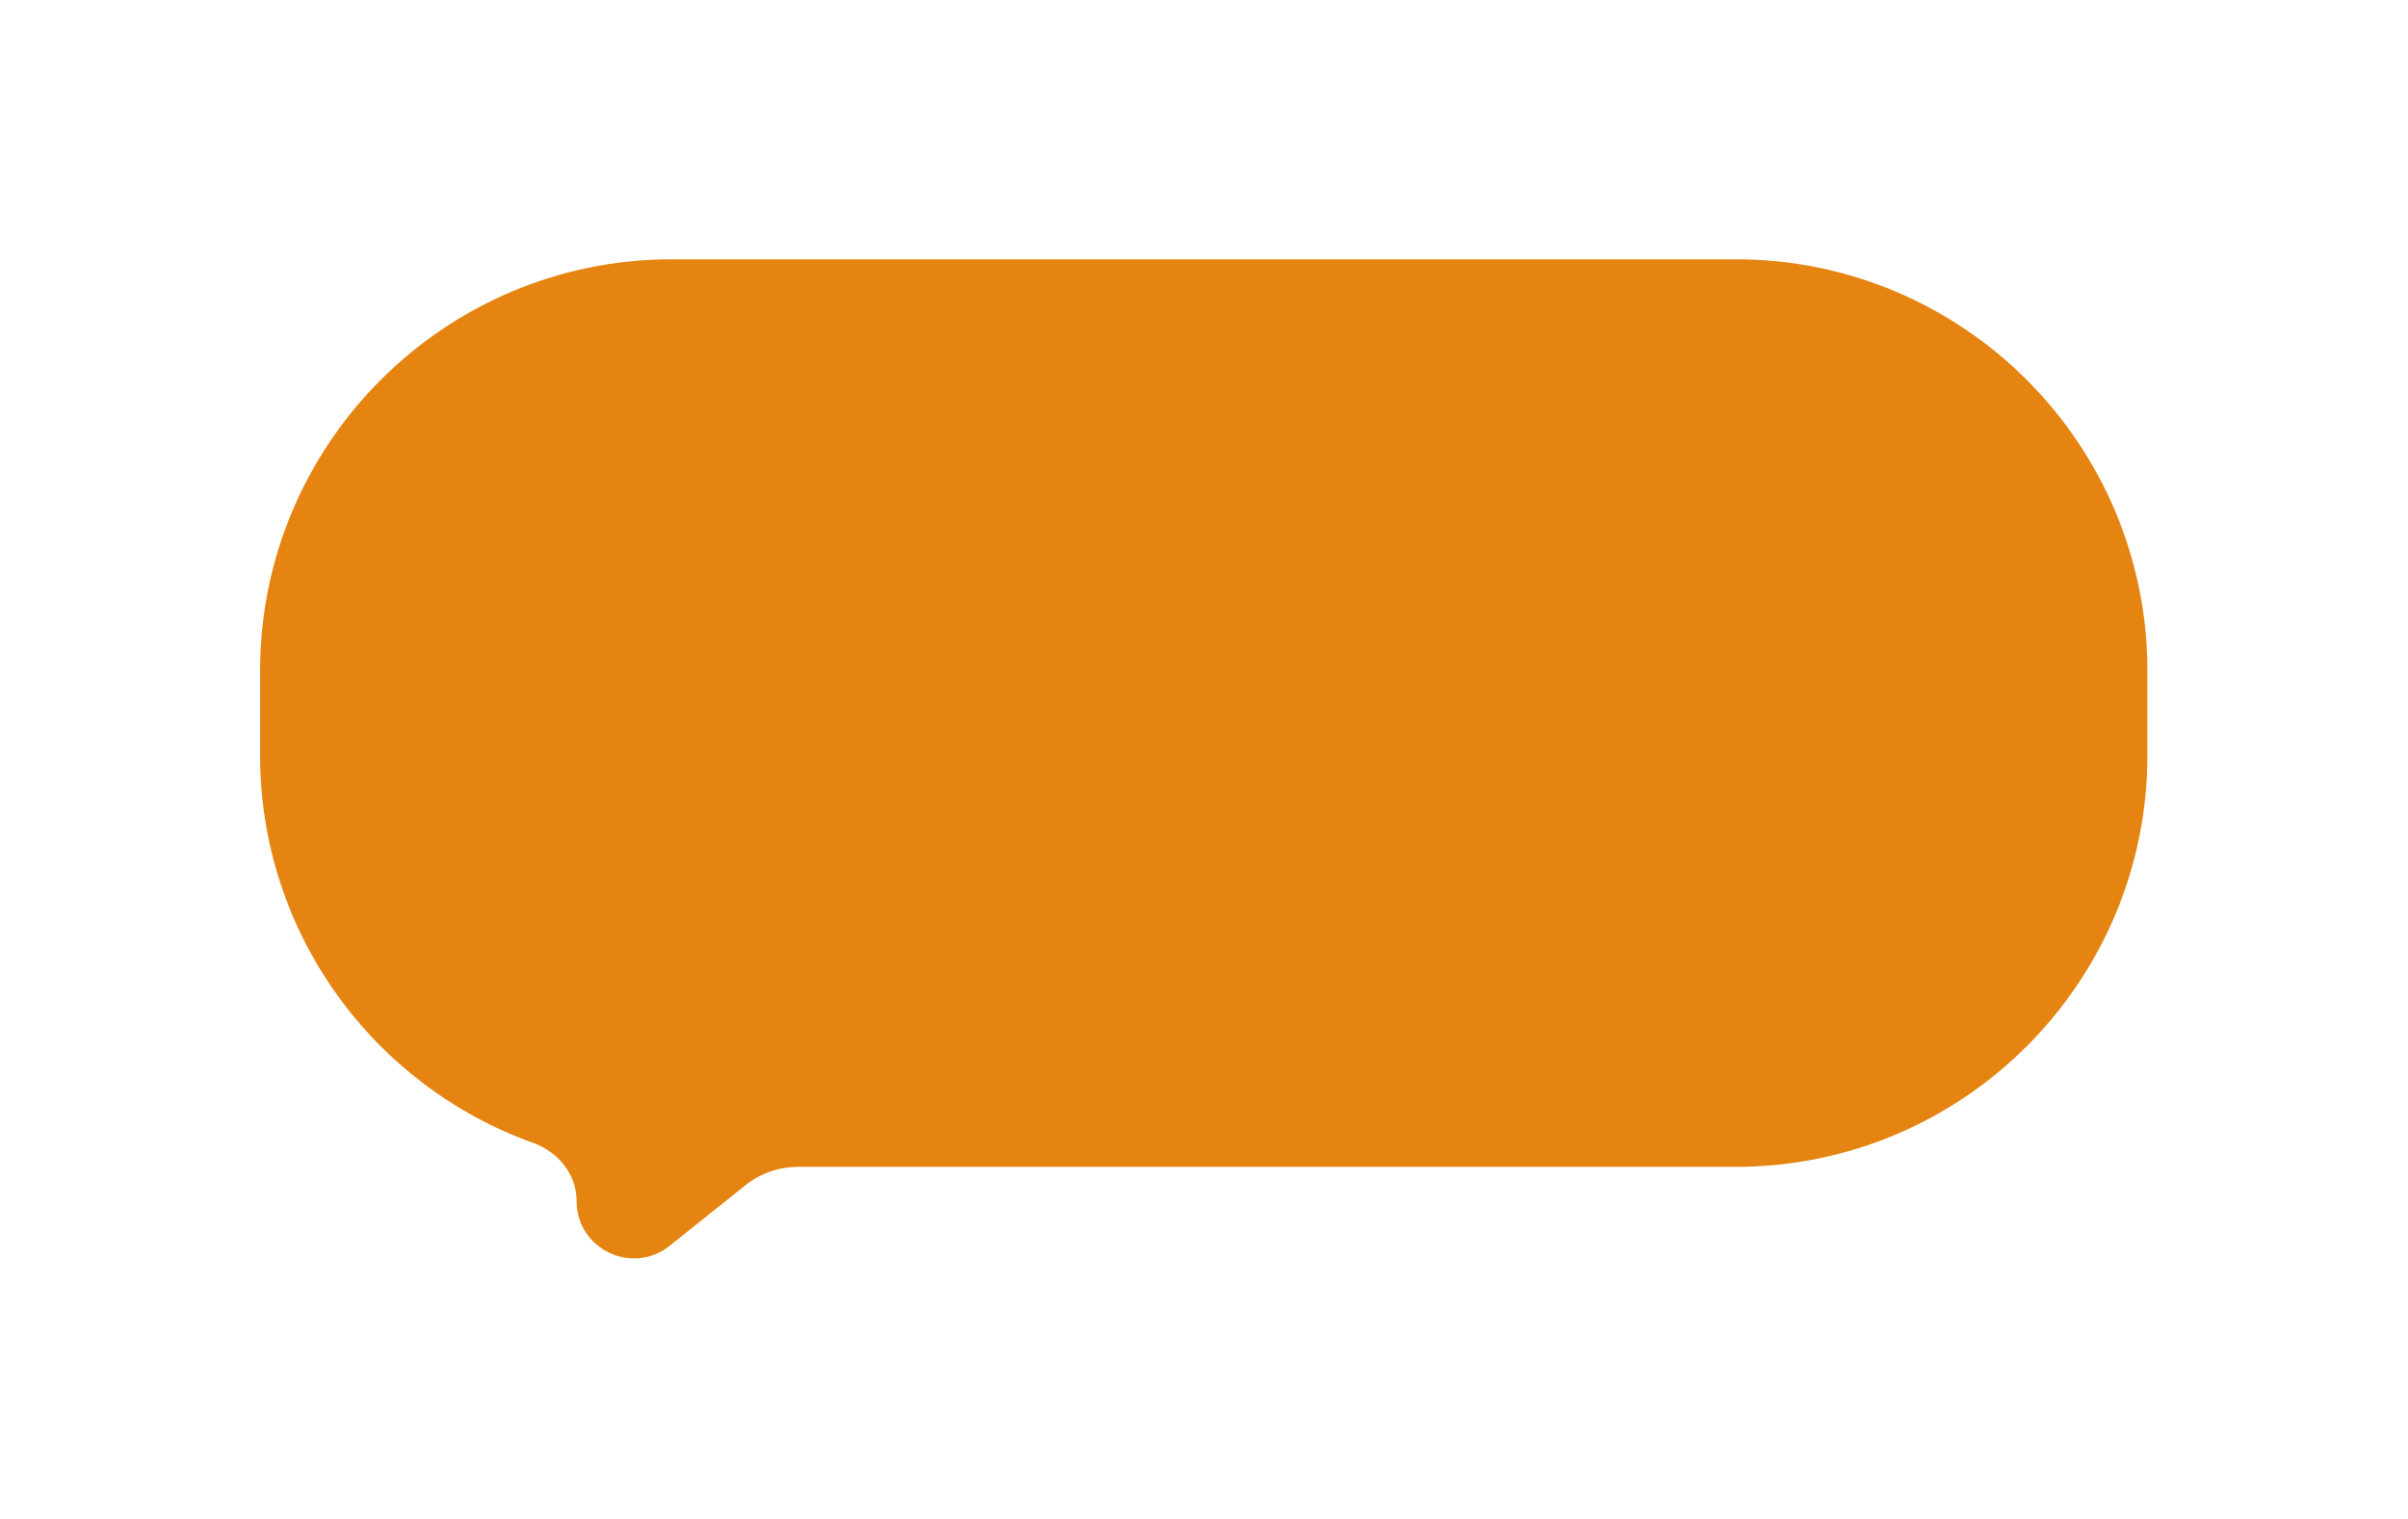 <svg width="222" height="140" viewBox="0 0 222 140" fill="none" xmlns="http://www.w3.org/2000/svg">
<g filter="url(#filter0_d_132_5)">
<path fill-rule="evenodd" clip-rule="evenodd" d="M58.972 12C38.001 12 21 29.001 21 49.972V57.699C21 74.183 31.504 88.214 46.183 93.463C48.487 94.287 50.184 96.376 50.184 98.823C50.184 103.247 55.3 105.709 58.757 102.948L65.755 97.361C67.126 96.267 68.828 95.671 70.582 95.671L157.028 95.671C177.999 95.671 195 78.67 195 57.699V49.972C195 29.001 177.999 12 157.028 12L58.972 12Z" fill="#E58411"/>
</g>
<defs>
<filter id="filter0_d_132_5" x="0.169" y="0.097" width="221.614" height="139.725" filterUnits="userSpaceOnUse" color-interpolation-filters="sRGB">
<feFlood flood-opacity="0" result="BackgroundImageFix"/>
<feColorMatrix in="SourceAlpha" type="matrix" values="0 0 0 0 0 0 0 0 0 0 0 0 0 0 0 0 0 0 127 0" result="hardAlpha"/>
<feOffset dx="2.976" dy="11.903"/>
<feGaussianBlur stdDeviation="11.903"/>
<feColorMatrix type="matrix" values="0 0 0 0 0.898 0 0 0 0 0.518 0 0 0 0 0.067 0 0 0 0.24 0"/>
<feBlend mode="normal" in2="BackgroundImageFix" result="effect1_dropShadow_132_5"/>
<feBlend mode="normal" in="SourceGraphic" in2="effect1_dropShadow_132_5" result="shape"/>
</filter>
</defs>
</svg>
